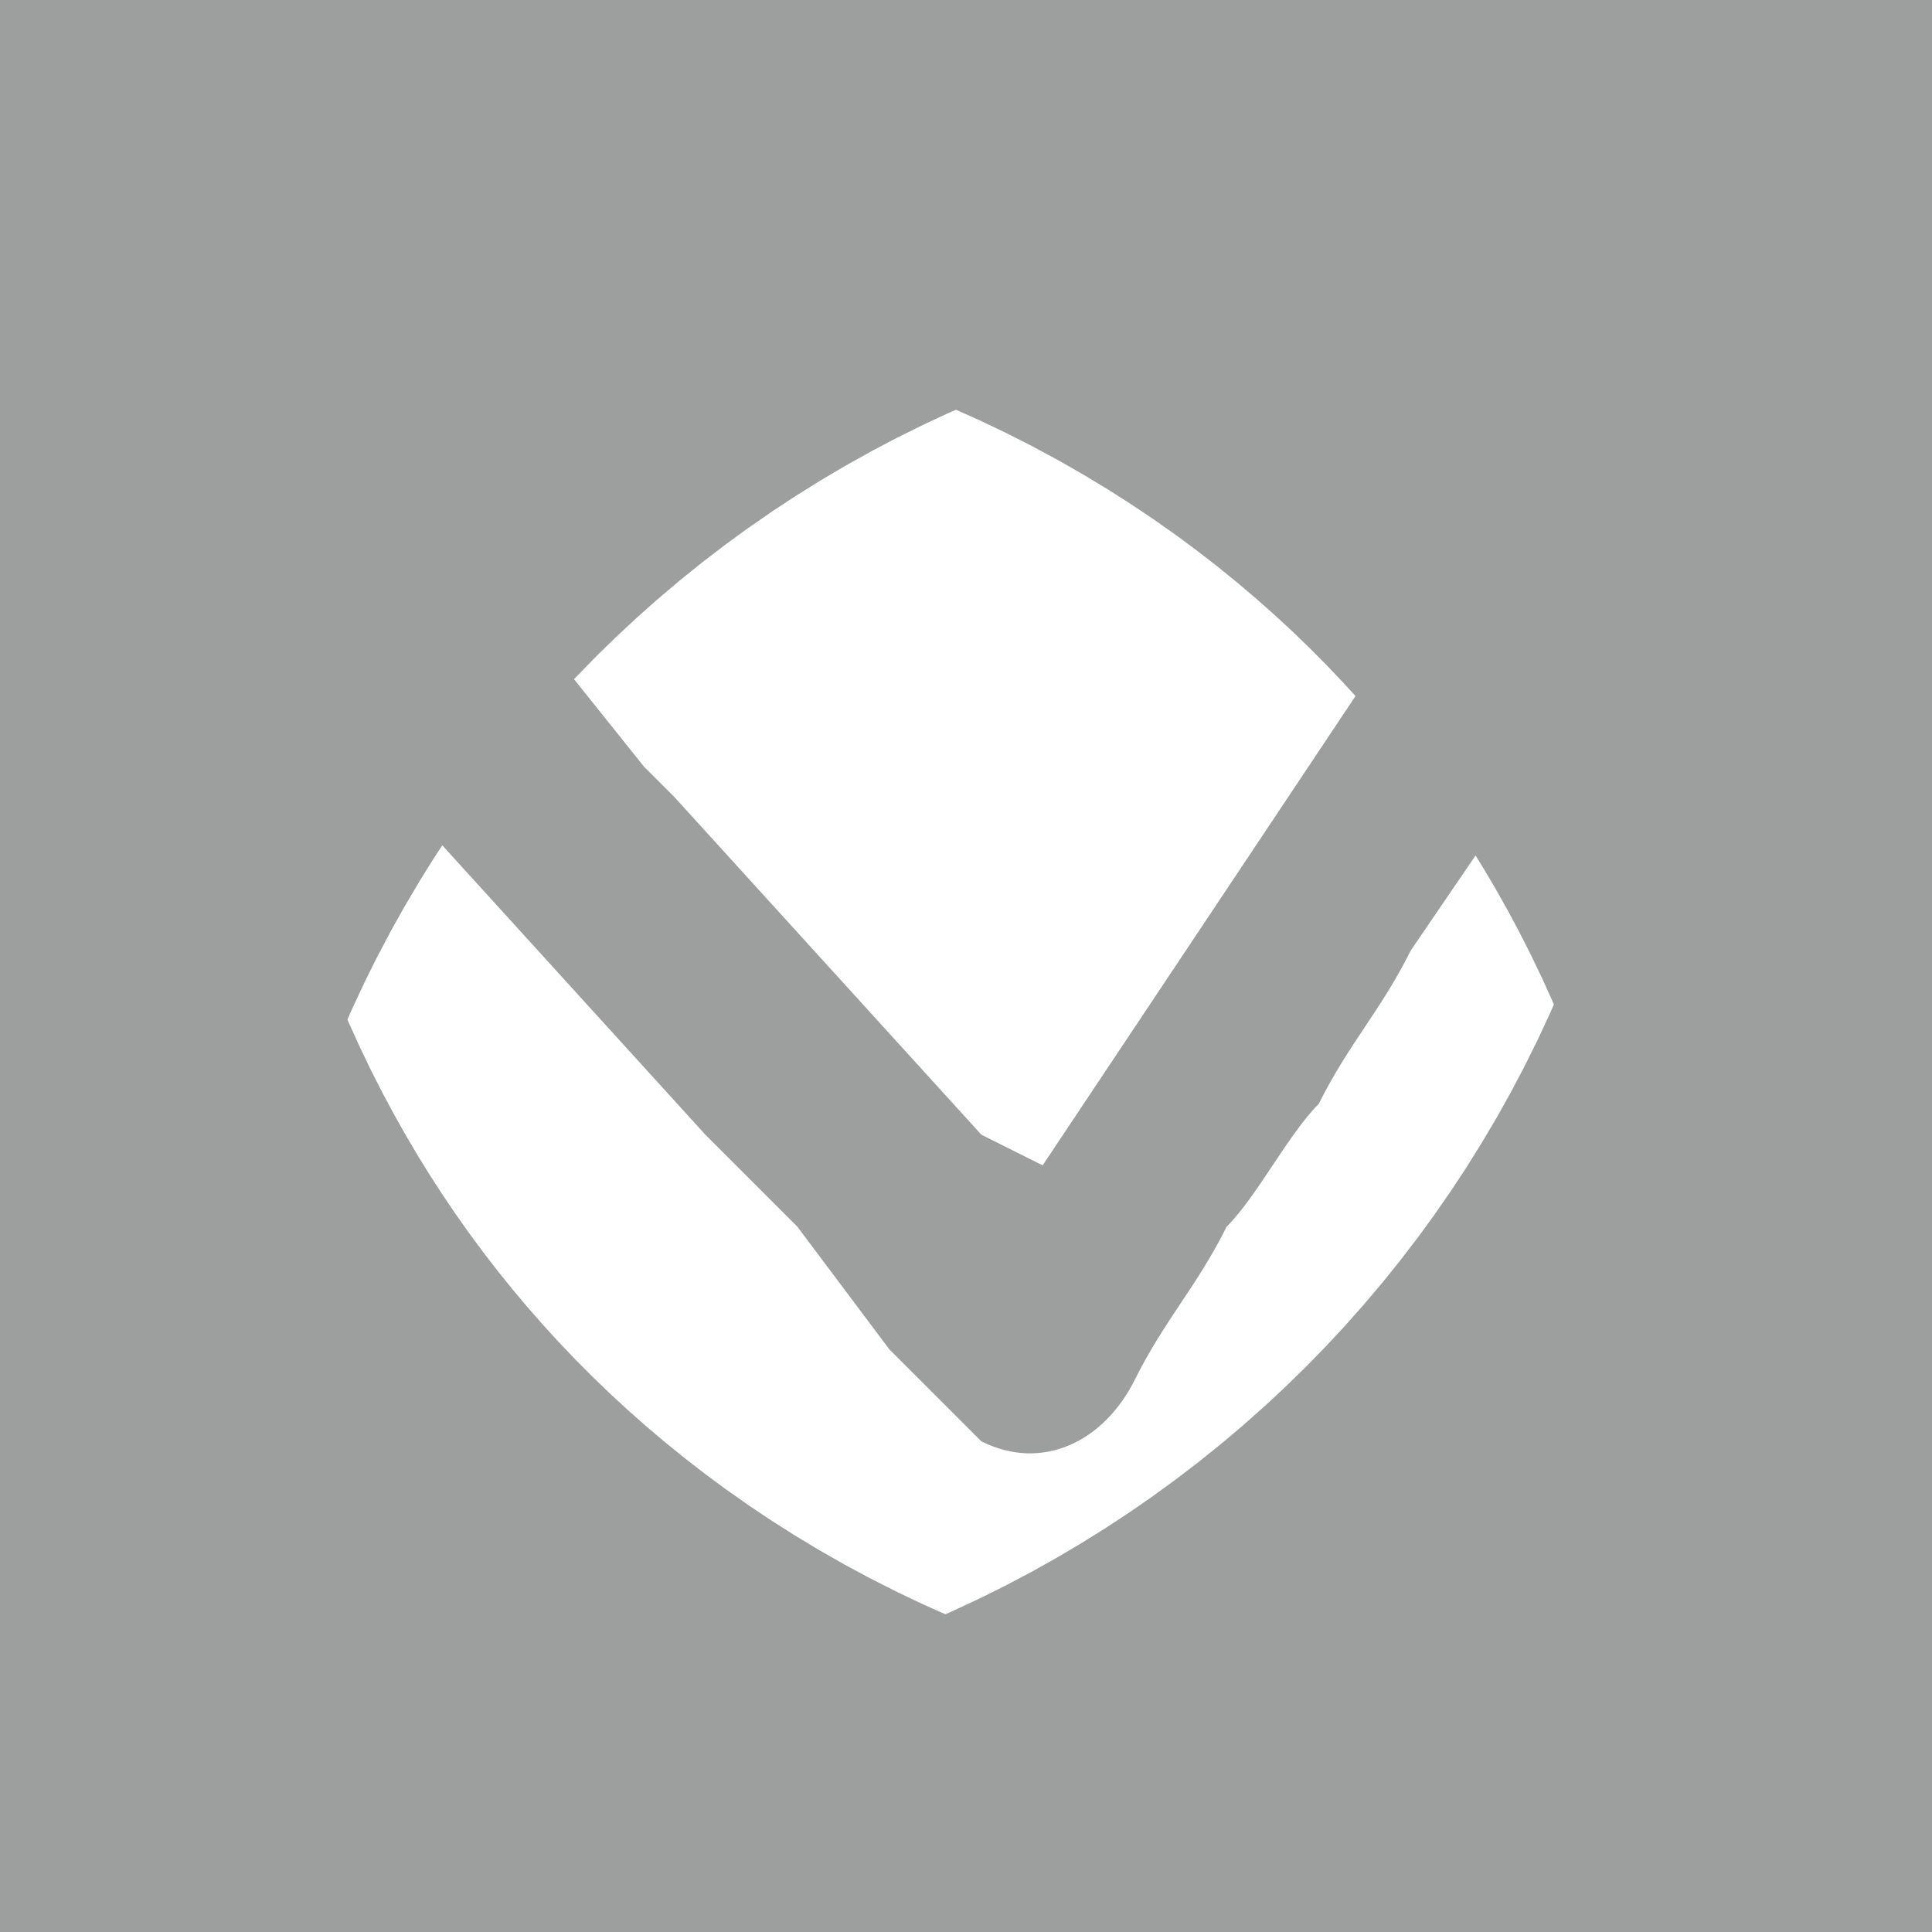   <svg viewBox="0 0 0.61 0.63" width="1em" height="1em" xmlns="http://www.w3.org/2000/svg" xmlns:xlink="http://www.w3.org/1999/xlink" xml:space="preserve" style="shape-rendering:geometricPrecision; text-rendering:geometricPrecision; image-rendering:optimizeQuality; fill-rule:evenodd; clip-rule:evenodd">
  <style type="text/css">
   <![CDATA[
    .str0 {stroke:#9d9e9e;stroke-width:0;stroke-miterlimit:22.926}
    .fil0 {fill:none; stroke:#9d9e9e}
    .fil1 {fill:#9d9e9e}
   ]]>
  </style>
  <g>
      <rect
      class="fil0"
          x="0.03"
          y="0.06"
          width="0.54"
          height="0.54"
          rx="0.11"
          ry="0.11"
          vector-effect="non-scaling-stroke"
        />
        <path
          stroke="none"
          fill="transparent"
          class="fil1" 
          d="M0.31 0.37l-0.1 -0.11c-0.01,-0.01 -0.01,-0.01 -0.01,-0.01l-0.04 -0.05c-0.03,-0.04 -0.09,0.01 -0.05,0.05 0,0 0.01,0.01 0.01,0.01l0.1 0.11c0.01,0.01 0.01,0.01 0.02,0.02 0,0 0.01,0.01 0.01,0.01l0.03 0.04c0.01,0.01 0.02,0.02 0.03,0.03 0.02,0.01 0.04,-0 0.05,-0.02 0.01,-0.02 0.02,-0.03 0.03,-0.05 0.01,-0.01 0.02,-0.03 0.03,-0.04 0.01,-0.02 0.02,-0.03 0.03,-0.05l0.15 -0.22c0.01,-0.02 0.03,-0.03 0.03,-0.05 0,-0.03 -0.03,-0.04 -0.05,-0.03 -0.02,0.01 -0.03,0.03 -0.04,0.05 -0.01,0.02 -0.02,0.03 -0.03,0.05l-0.18 0.27z"
        />
        </g>
  </svg>